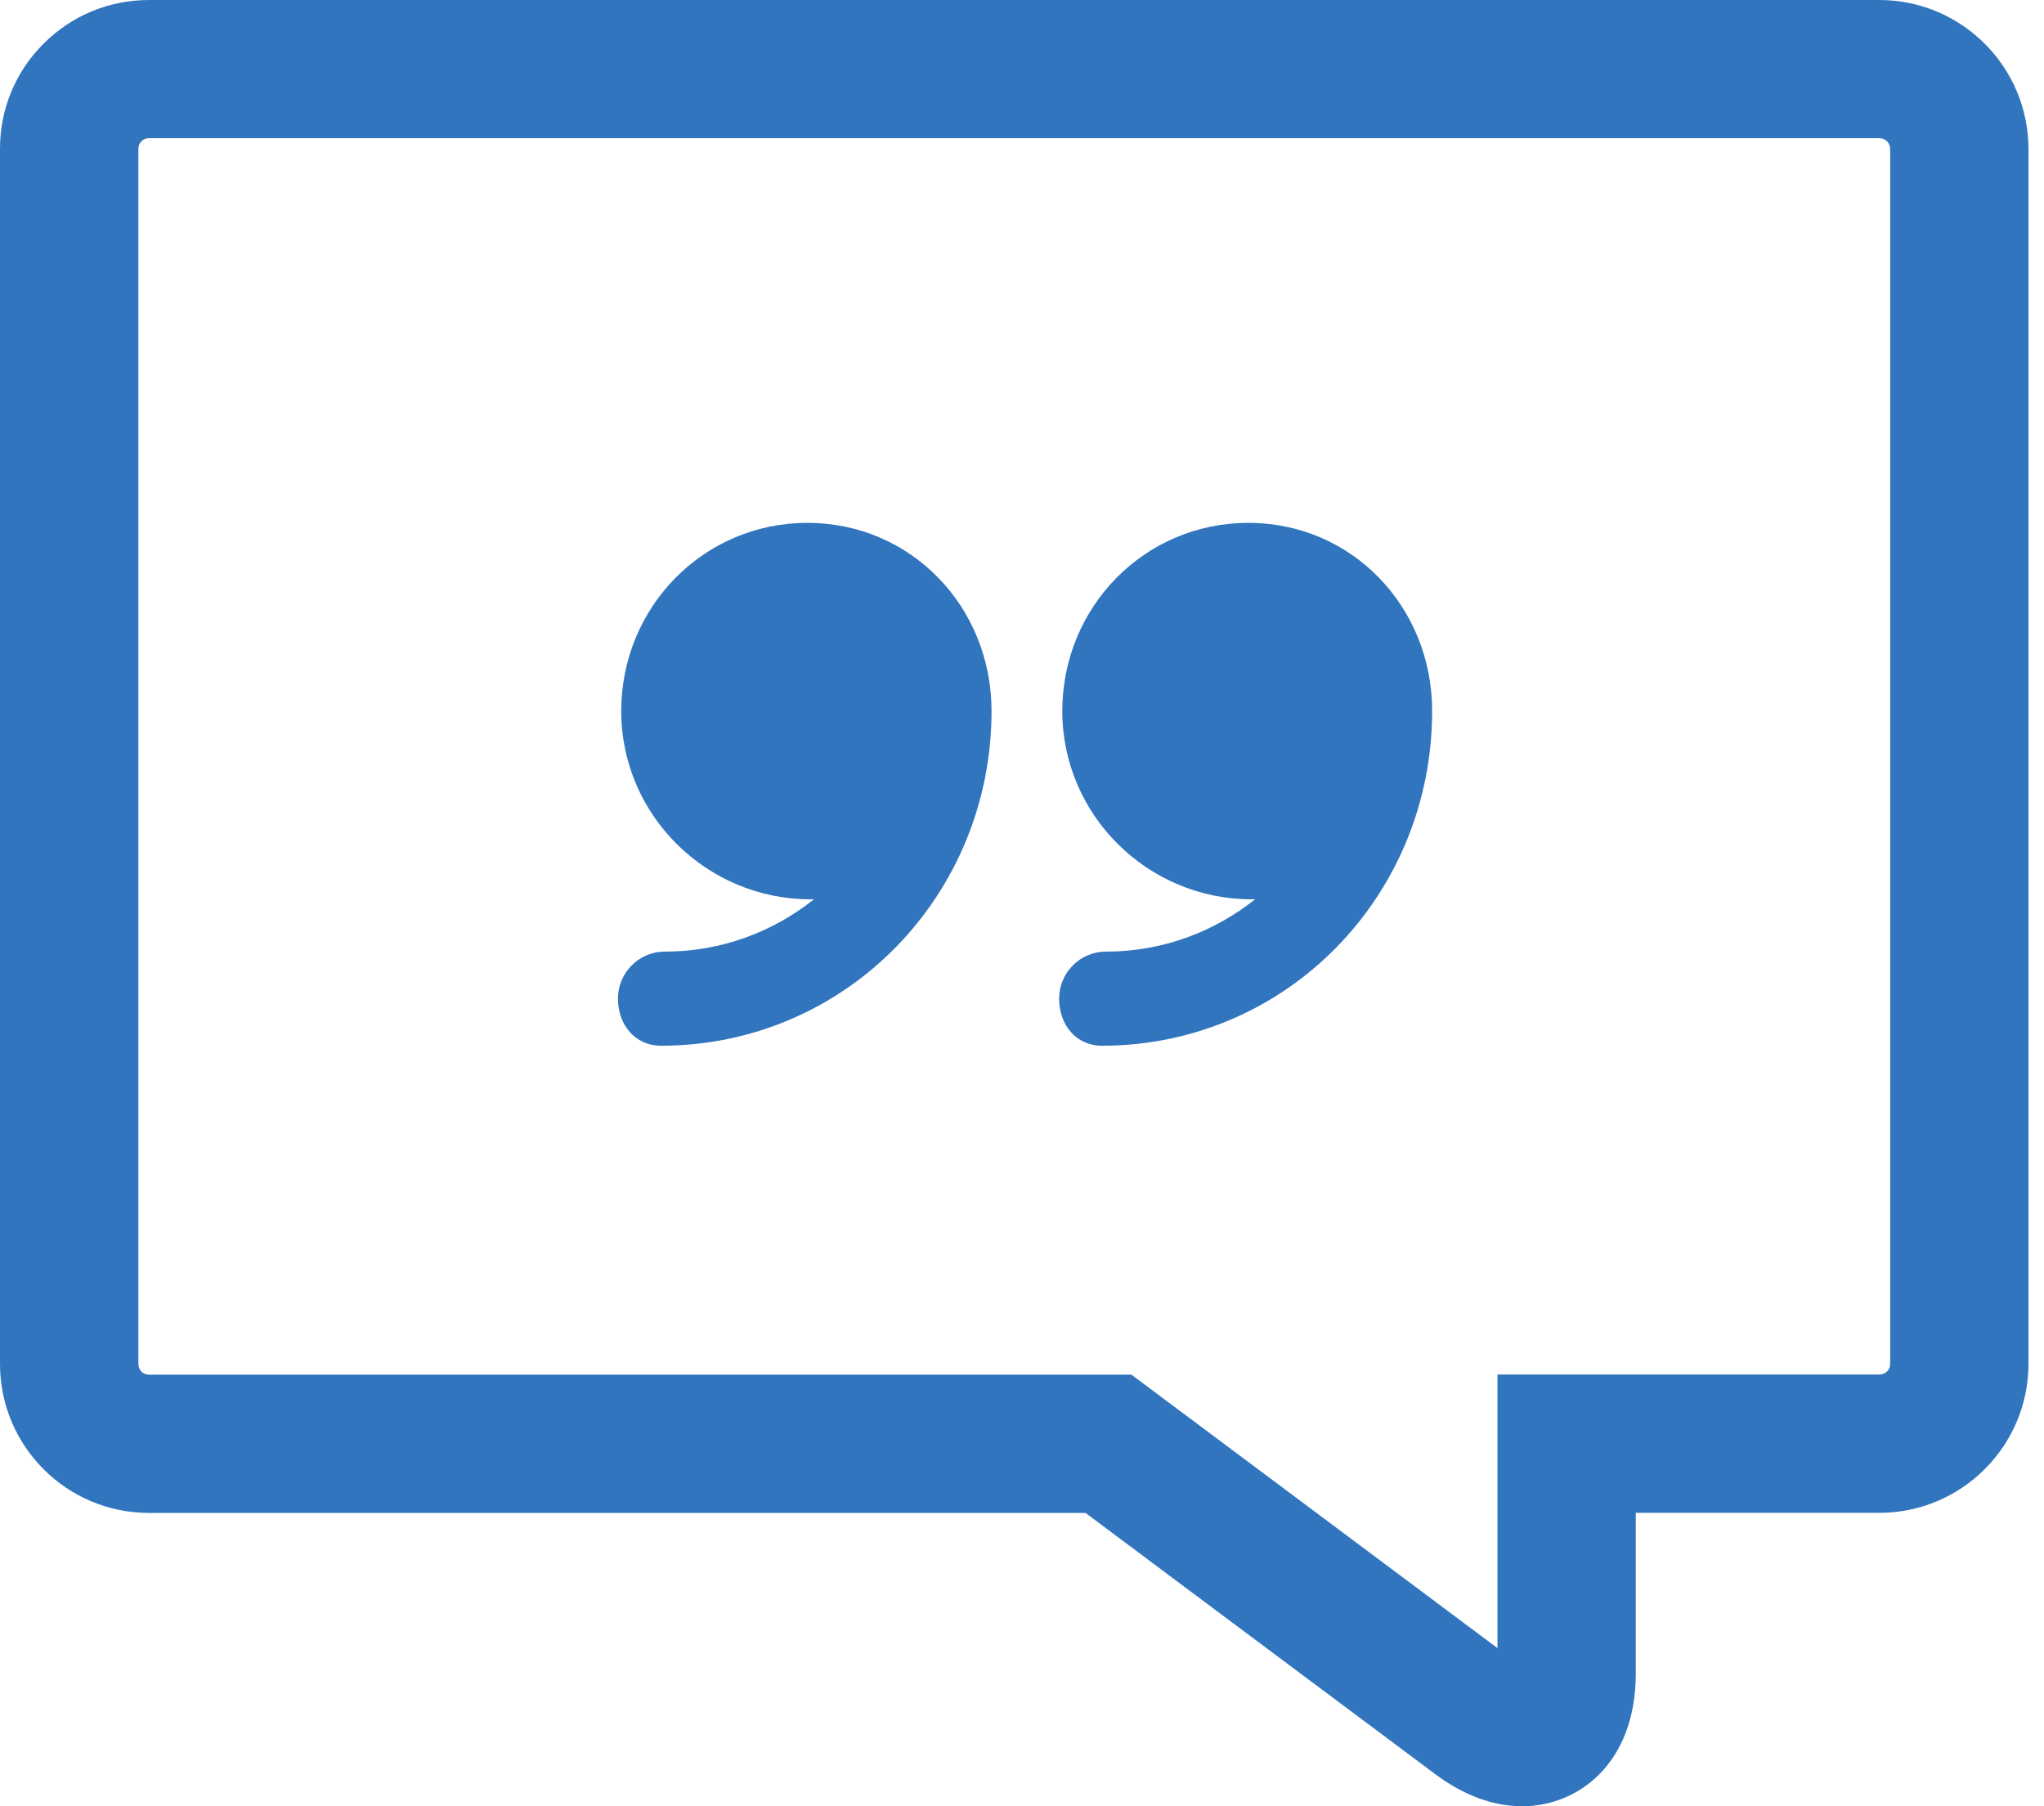 <svg width="43" height="38" viewBox="0 0 43 38" fill="none" xmlns="http://www.w3.org/2000/svg">
<path d="M39.536 0H3.134C2.294 0 1.507 0.327 0.913 0.922C0.322 1.513 -0.002 2.301 6.28986e-06 3.135V28.695C6.28986e-06 30.423 1.402 31.829 3.134 31.829H22.836L30.188 37.321C30.791 37.772 31.411 38 32.028 38C33.176 38 34.412 37.124 34.412 35.205V31.827H39.536C41.266 31.827 42.673 30.421 42.673 28.693V3.134C42.673 1.406 41.264 0 39.536 0ZM39.764 28.693C39.764 28.819 39.665 28.918 39.536 28.918H31.503V34.673L23.802 28.92H23.32H3.129C3.008 28.92 2.911 28.819 2.911 28.695V3.13C2.911 3.054 2.945 3.003 2.975 2.973C3.005 2.944 3.056 2.907 3.134 2.907H39.536C39.662 2.907 39.764 3.008 39.764 3.132V28.693Z" fill="#3175BE"/>
<path d="M26.261 11C24.074 11 22.348 12.773 22.348 14.96C22.348 17.147 24.144 18.92 26.33 18.92C26.352 18.92 26.385 18.917 26.407 18.917C25.543 19.605 24.456 20.02 23.268 20.02C22.721 20.02 22.281 20.463 22.281 21.01C22.281 21.556 22.633 22 23.18 22C27.061 22 30.128 18.842 30.128 14.96C30.128 14.959 30.128 14.959 30.128 14.957C30.128 12.772 28.447 11 26.261 11Z" fill="#3175BE"/>
<path d="M16.986 11C14.799 11 13.069 12.773 13.069 14.96C13.069 17.147 14.864 18.92 17.051 18.92C17.073 18.92 17.105 18.917 17.127 18.917C16.262 19.605 15.176 20.02 13.987 20.02C13.441 20.02 13 20.463 13 21.01C13 21.556 13.357 22 13.904 22C17.786 22 20.859 18.842 20.859 14.96C20.859 14.959 20.859 14.959 20.859 14.957C20.859 12.772 19.172 11 16.986 11Z" fill="#3175BE"/>
</svg>
